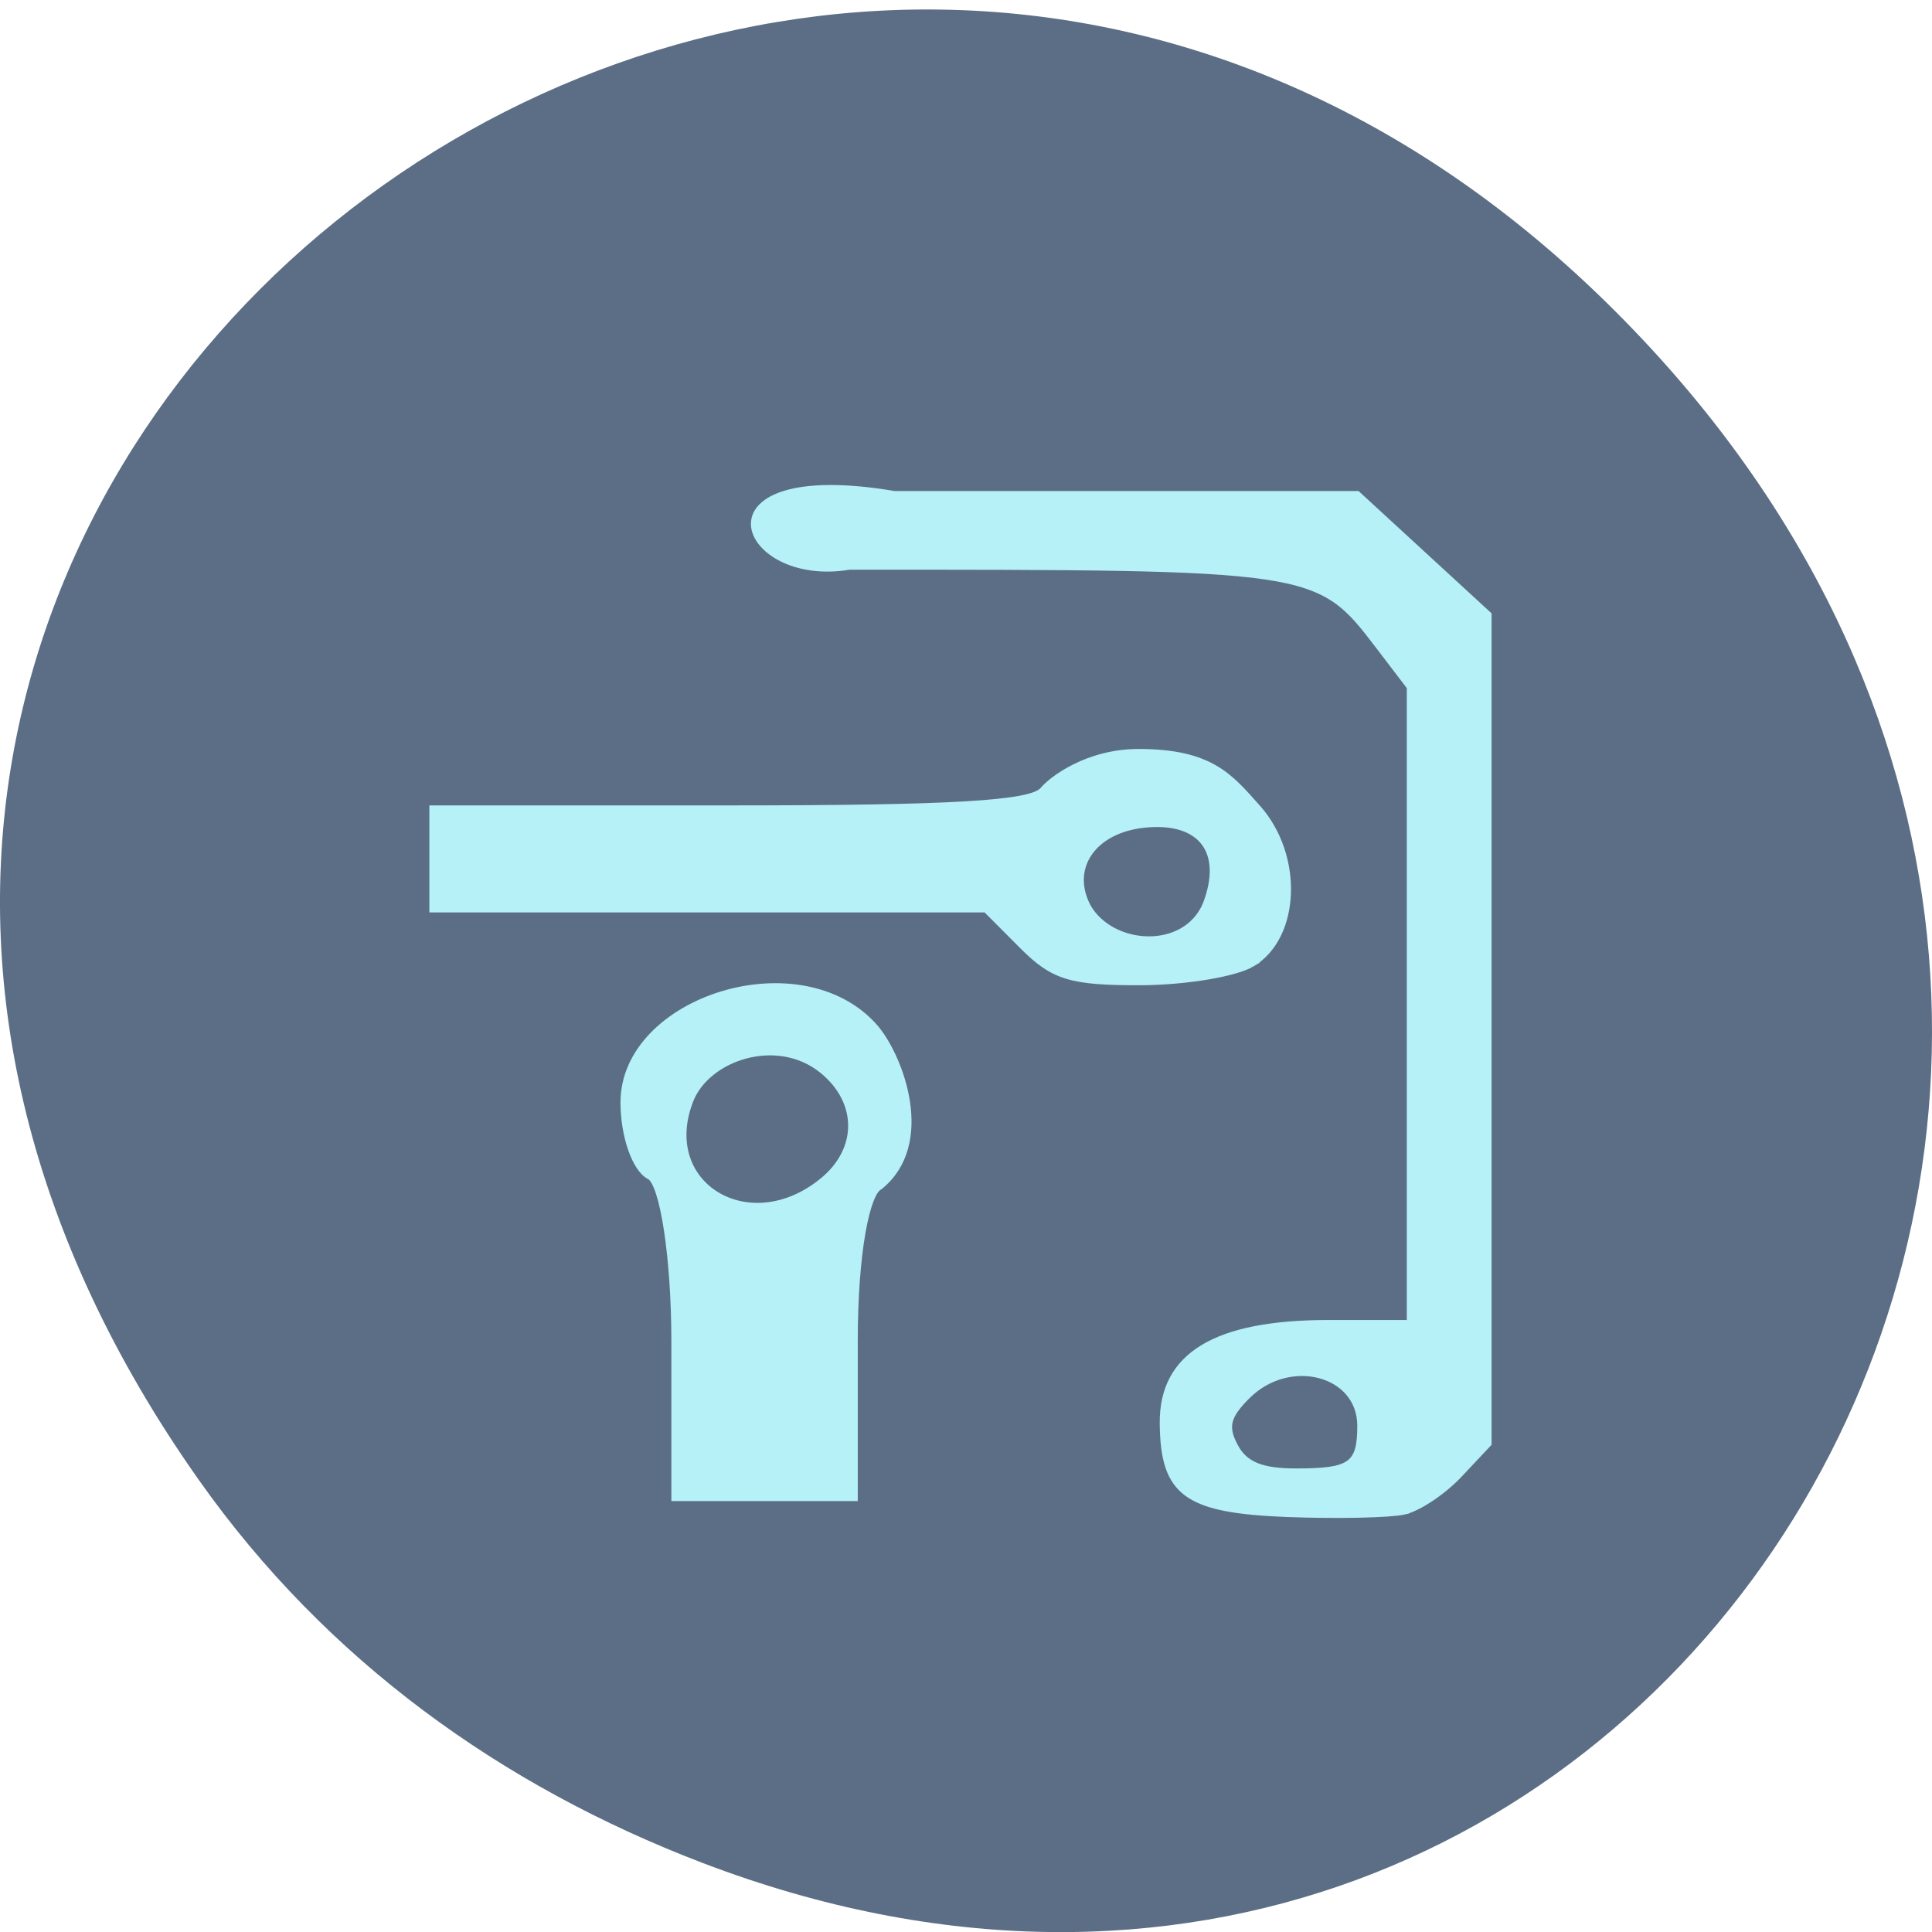 <svg xmlns="http://www.w3.org/2000/svg" viewBox="0 0 256 256"><defs><clipPath><path transform="matrix(15.333 0 0 11.5 415 -125.5)" d="m -24 13 c 0 1.105 -0.672 2 -1.5 2 -0.828 0 -1.5 -0.895 -1.5 -2 0 -1.105 0.672 -2 1.5 -2 0.828 0 1.5 0.895 1.5 2 z"/></clipPath></defs><path d="m 26.373 196.14 c -92.05 -130.29 77.948 -262.32 186.39 -156.15 102.17 100.02 7.449 255.43 -119.69 206.85 c -26.526 -10.135 -49.802 -26.783 -66.7 -50.7 z" fill="#5b6e85" color="#000"/><g transform="matrix(1 0 0 -1 0 257.27)" fill="#b5f1f7" stroke="#b5f1f7" stroke-width="0.584"><path d="m 186.08 56.878 c 1.917 0.428 5.236 2.643 7.377 4.922 l 3.892 4.143 v 54.964 v 54.964 c -5.814 5.347 -11.628 10.693 -17.442 16.04 h -61.36 c -27.29 4.614 -20.724 -12.332 -5.981 -9.836 61.6 0 62.01 0.004 69.95 -10.399 l 4.183 -5.484 v -42.06 v -42.06 h -10.678 c -15.02 0 -22.14 -4.328 -22.06 -13.407 0.09 -9.369 3.176 -11.609 16.7 -12.12 6.565 -0.247 13.505 -0.098 15.422 0.33 z m -22.317 8.763 c -1.378 2.574 -1.052 3.923 1.582 6.557 5.511 5.511 14.792 3.099 14.792 -3.845 0 -5.124 -1.171 -5.953 -8.412 -5.953 -4.525 0 -6.701 0.886 -7.961 3.241 z"/><path d="m 165.96 129.5 c 6.05 3.63 6.441 14.428 0.757 20.795 -3.681 4.123 -6.233 7.417 -15.855 7.417 -6.756 0 -11.511 -3.593 -12.74 -5.058 -1.512 -1.803 -12.08 -2.419 -41.471 -2.419 h -39.443 c 0 -4.517 0 -9.03 0 -13.55 h 36.694 h 36.694 l 4.823 -4.839 c 4.099 -4.112 6.449 -4.835 15.654 -4.81 5.961 0.015 12.658 1.124 14.892 2.464 z m -21.74 7.67 c -2.691 5.124 0.719 10.05 7.435 10.743 7.432 0.765 10.7 -3.475 8.04 -10.433 -2.686 -6.384 -12.361 -5.773 -15.477 -0.311 z" stroke-width="0.631"/><path d="m 115.93 120.96 c -9.682 11.263 -33.17 3.797 -33.17 -9.766 0 -4.392 1.518 -8.75 3.372 -9.684 1.856 -0.934 3.372 -10.899 3.372 -22.15 v -20.447 c 7.87 0 15.741 0 23.611 0 v 20.61 c 0 11.908 1.613 19.772 3.372 20.61 6.934 5.581 2.751 16.874 -0.557 20.824 z m -6.862 -20.275 c -9.839 -8.02 -22.14 -0.501 -17.725 10.829 2.255 5.787 11.666 8.955 17.725 4.01 5.144 -4.191 5.144 -10.648 0 -14.84 z" stroke-width="1.085"/></g></svg>